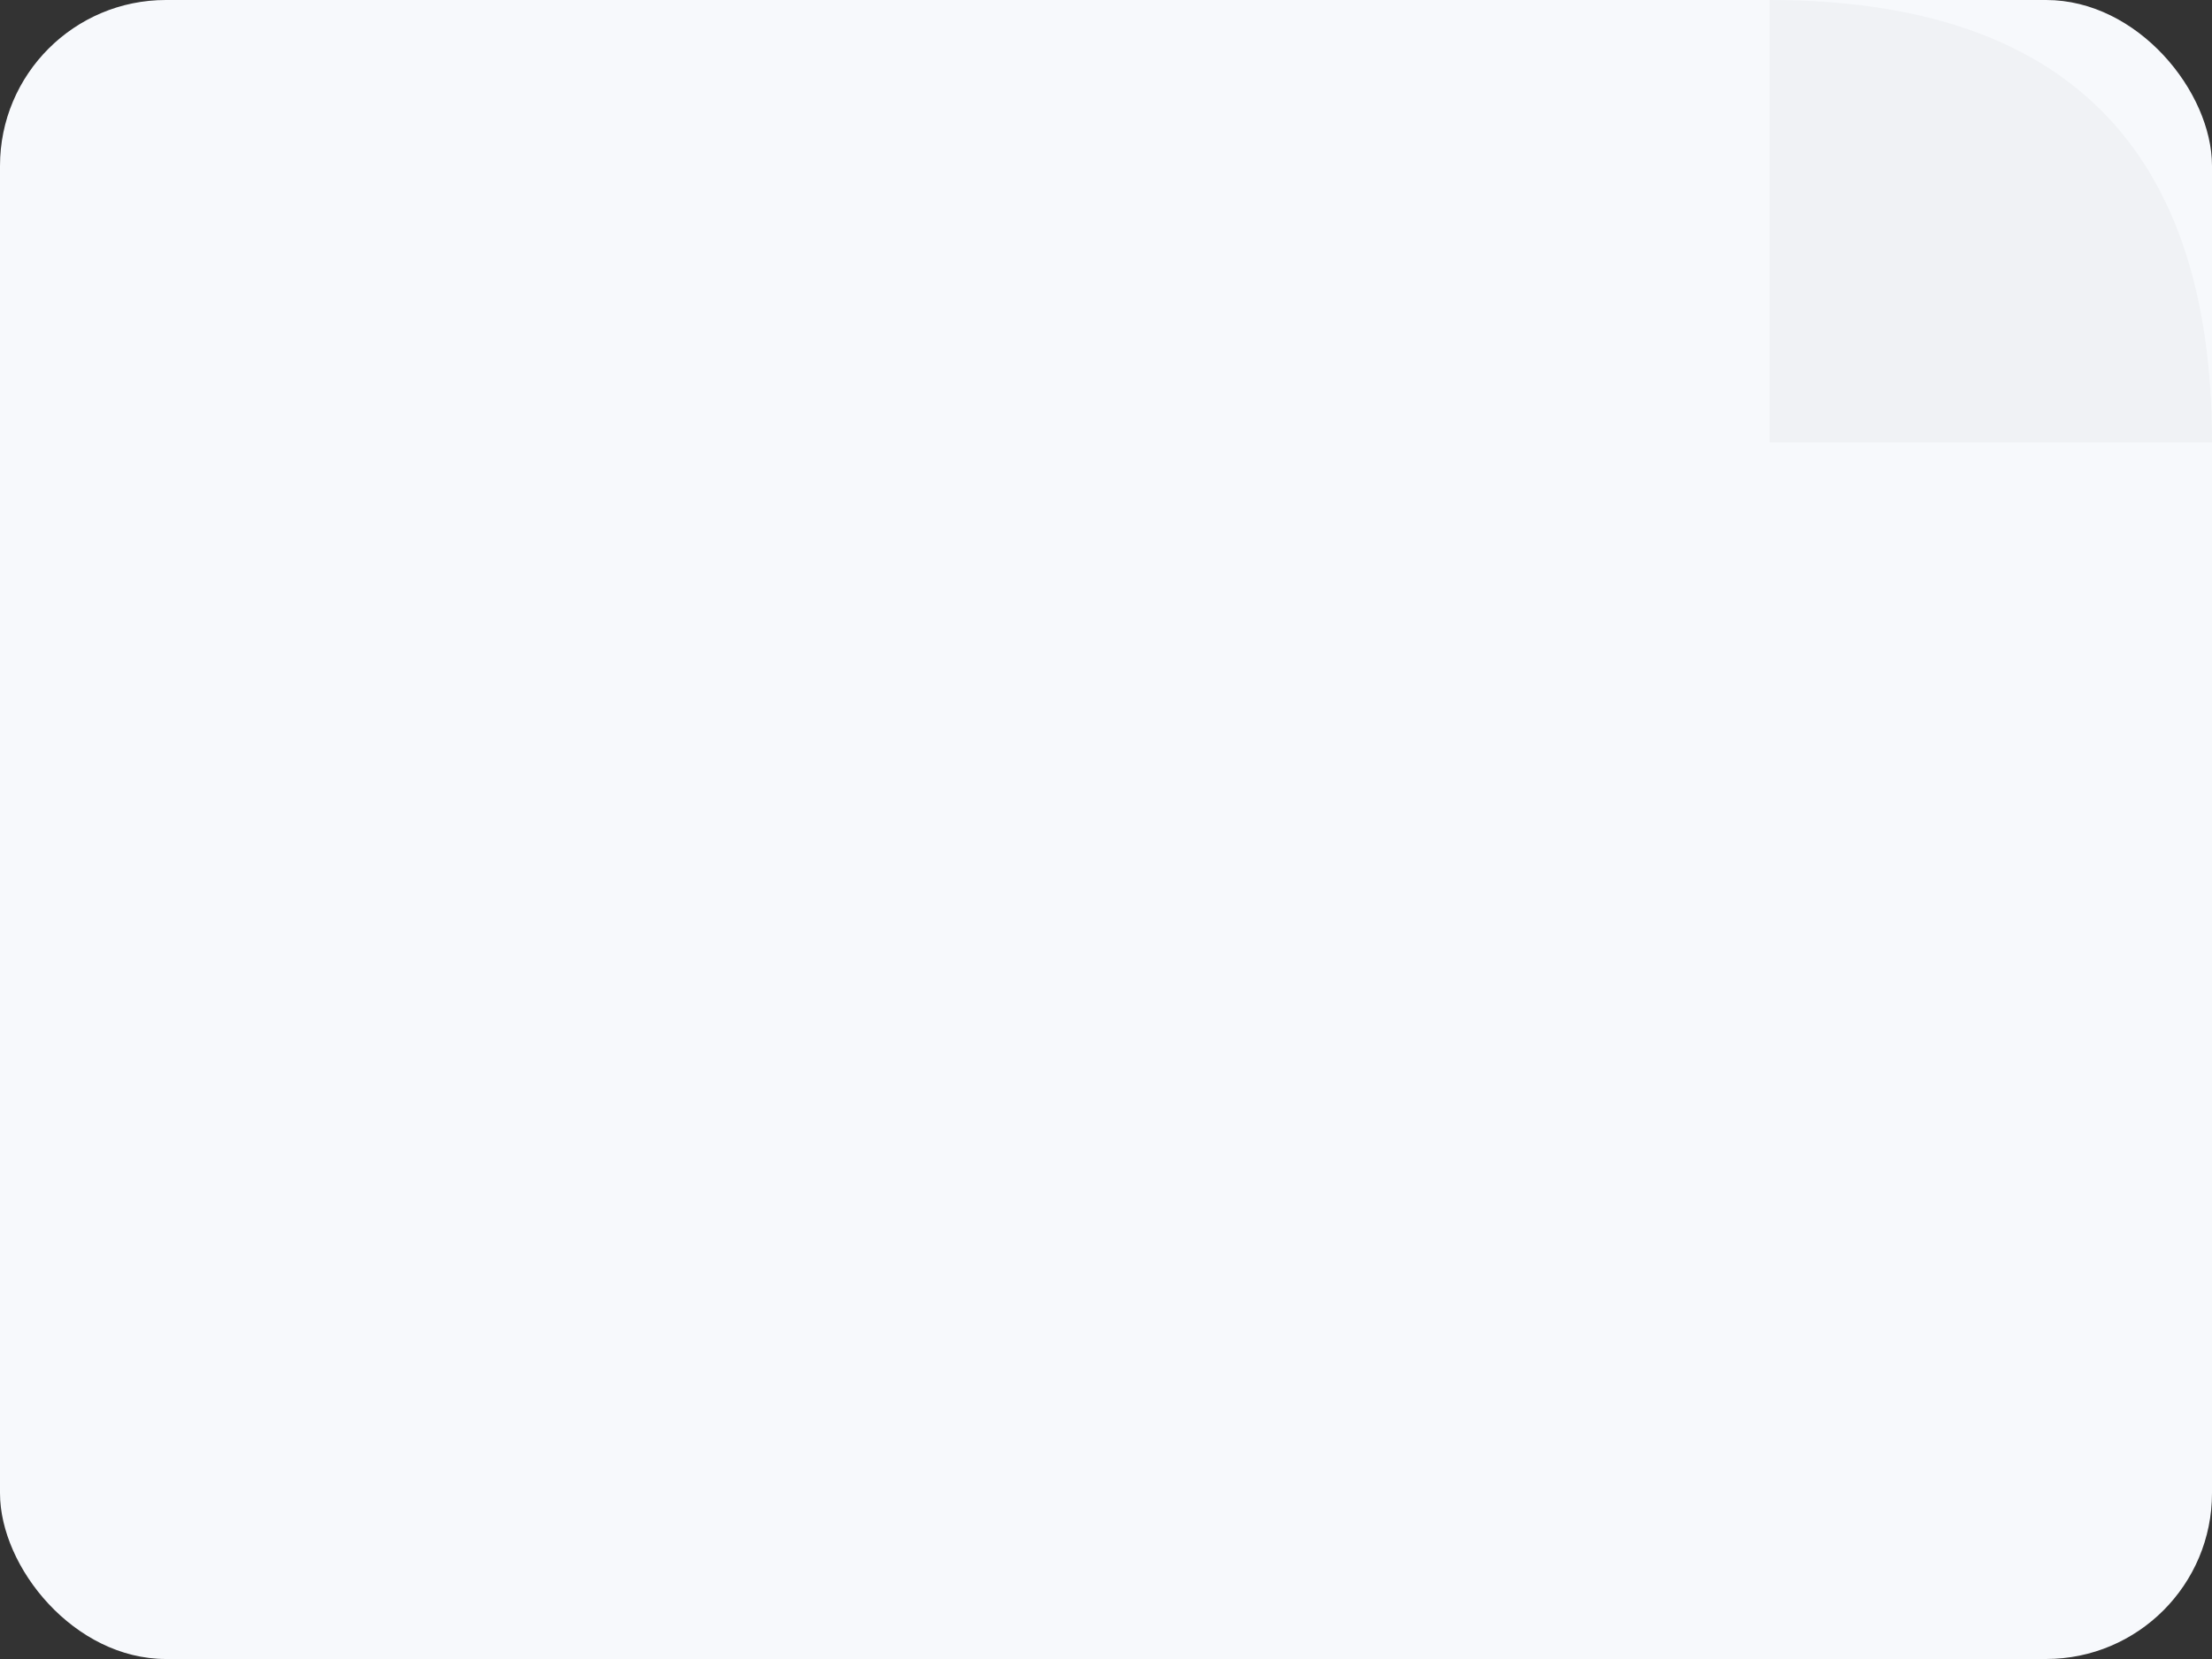 <svg width="400" height="300" viewBox="0 0 400 300" xmlns="http://www.w3.org/2000/svg">
  <rect x="0" y="0" width="400" height="300" fill="#333333" stroke="none"/>
  <rect width="400" height="300" rx="30" ry="30" fill="#F7F9FC"/>
  <path d="M 320,0 Q 400,0 400,80 L 320,80 Z" fill="#F0F2F5"/>
</svg>
